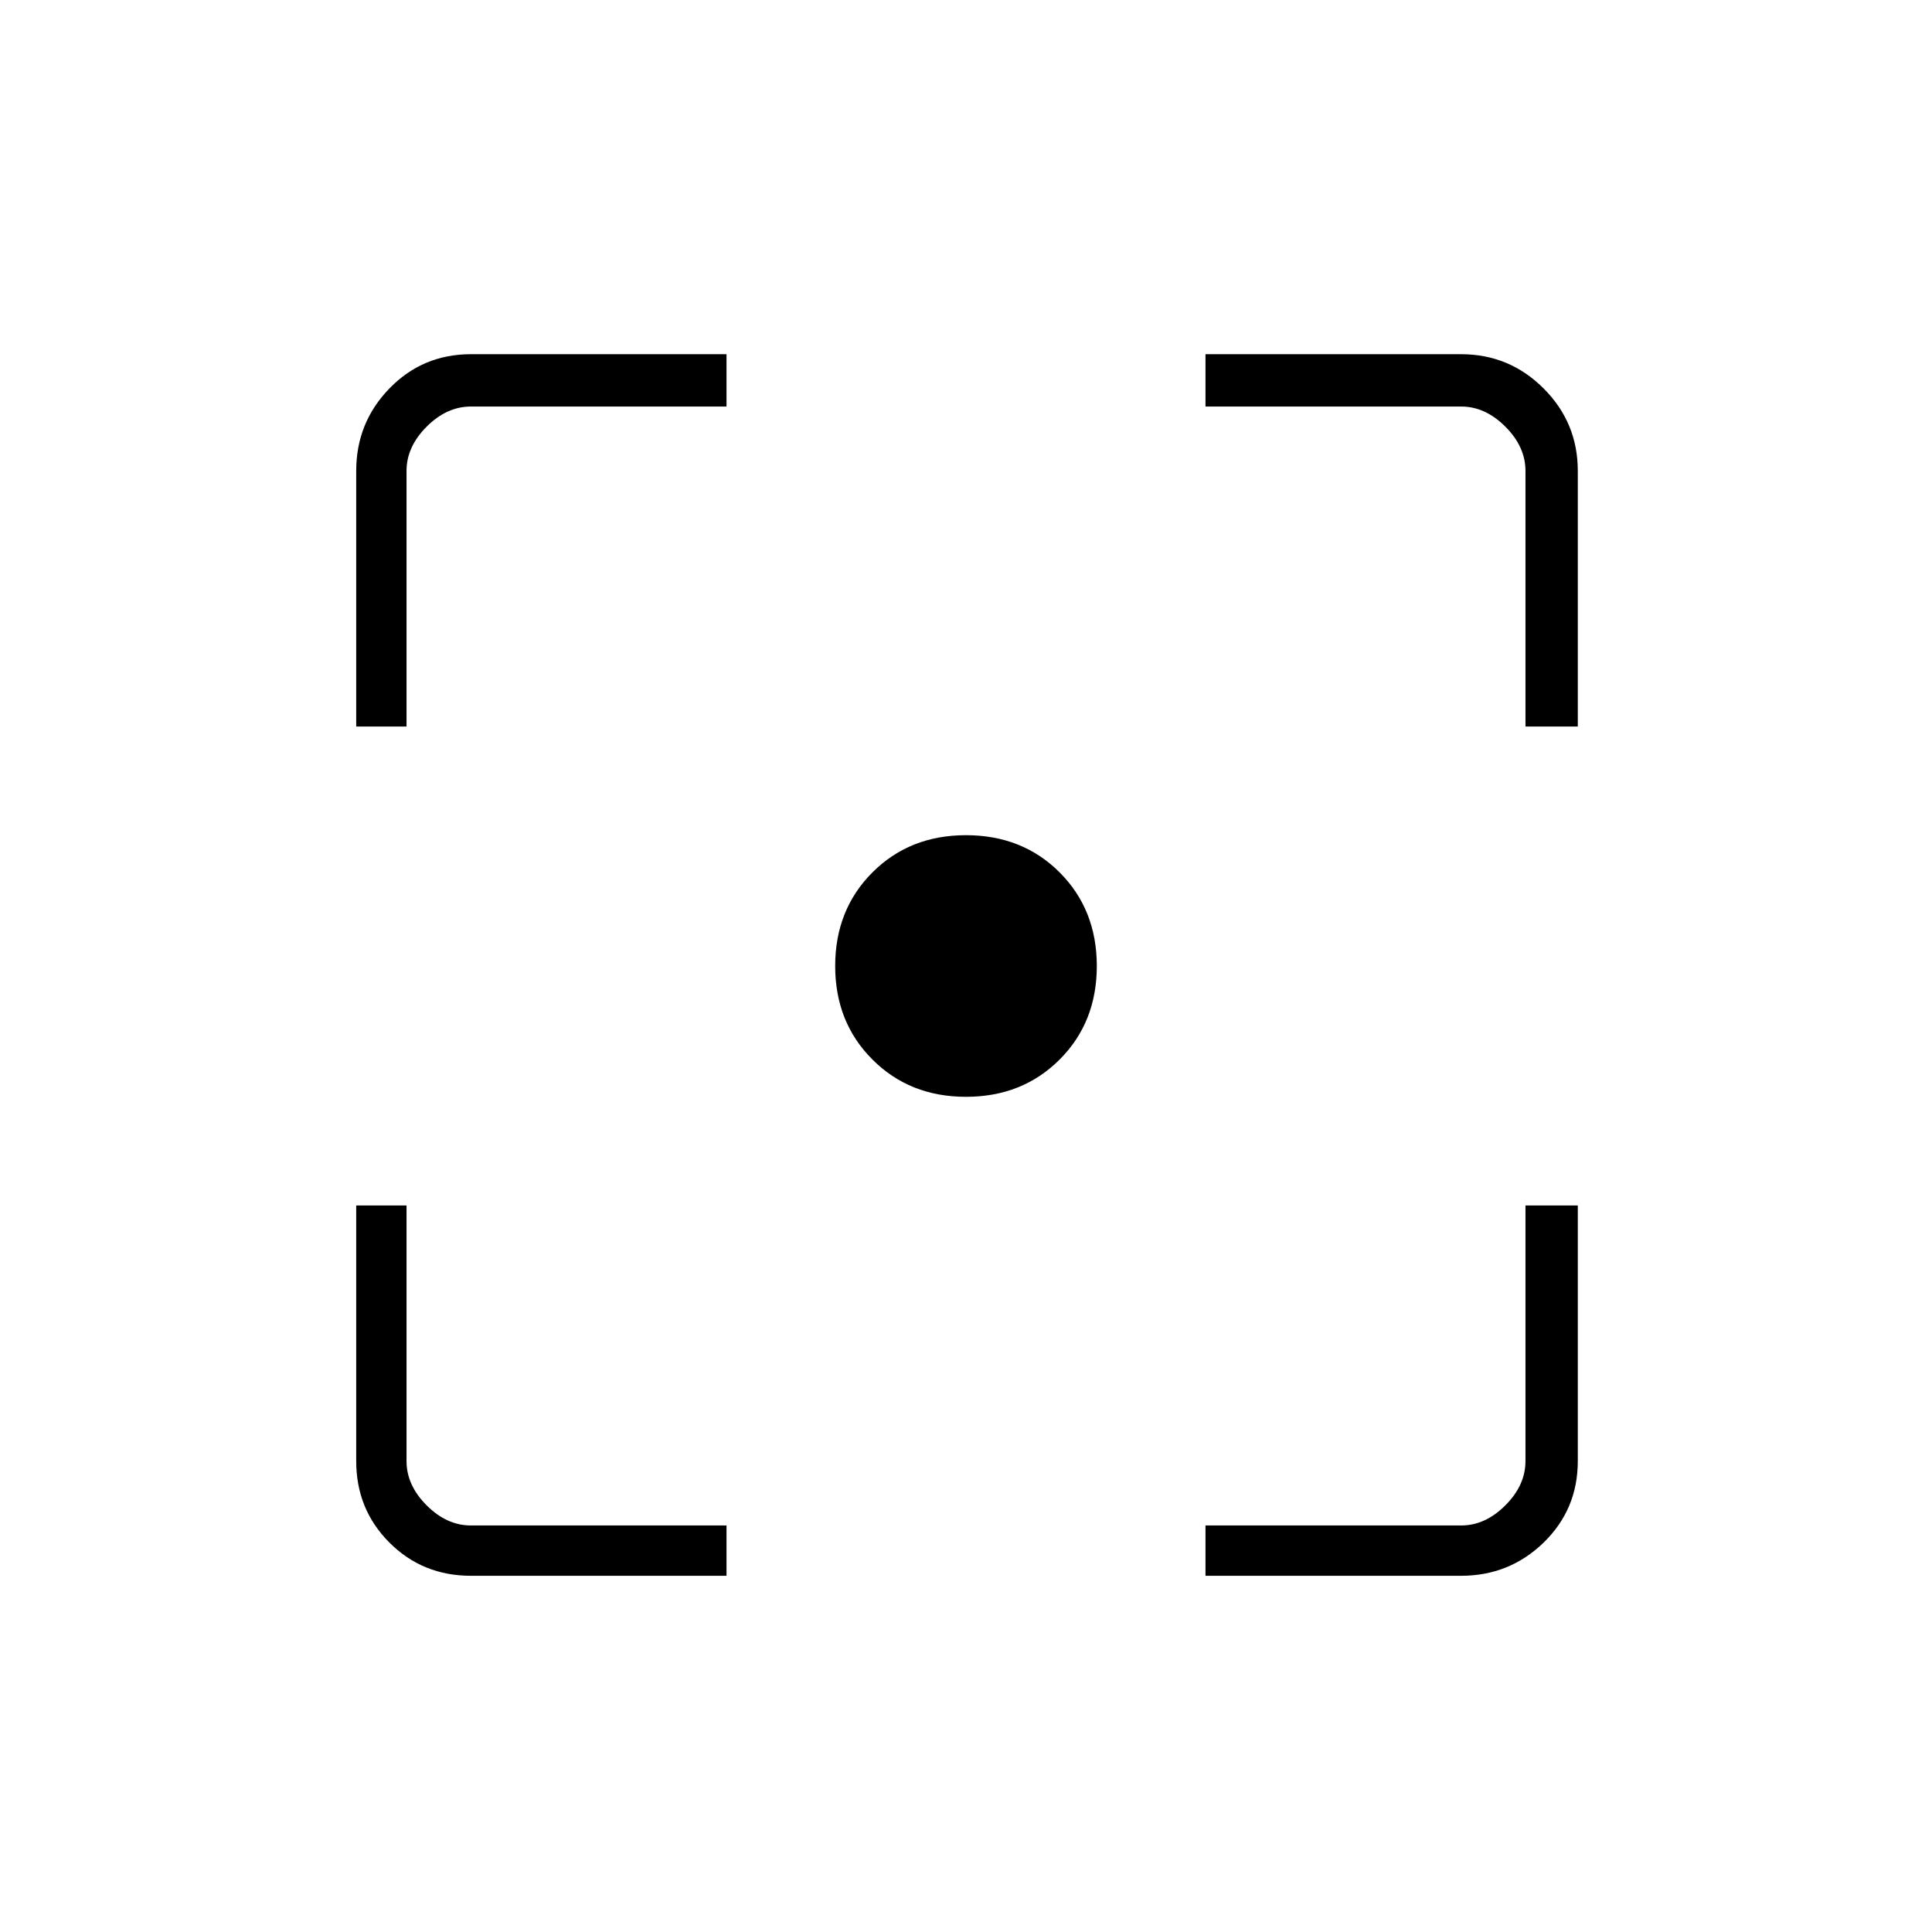 <svg xmlns="http://www.w3.org/2000/svg" height="24" width="24"><path d="M12 13.625Q11.3 13.625 10.838 13.162Q10.375 12.7 10.375 12Q10.375 11.3 10.838 10.837Q11.3 10.375 12 10.375Q12.7 10.375 13.163 10.837Q13.625 11.3 13.625 12Q13.625 12.7 13.163 13.162Q12.7 13.625 12 13.625ZM4.425 9.025V5.85Q4.425 5.25 4.838 4.825Q5.25 4.4 5.85 4.4H9.025V5.05H5.85Q5.55 5.05 5.3 5.3Q5.05 5.55 5.05 5.85V9.025ZM9.025 19.575H5.85Q5.25 19.575 4.838 19.163Q4.425 18.75 4.425 18.15V14.975H5.05V18.15Q5.05 18.45 5.3 18.7Q5.55 18.95 5.85 18.95H9.025ZM14.975 19.575V18.95H18.15Q18.45 18.95 18.7 18.7Q18.95 18.45 18.95 18.15V14.975H19.6V18.15Q19.6 18.75 19.175 19.163Q18.75 19.575 18.15 19.575ZM18.95 9.025V5.85Q18.95 5.55 18.7 5.3Q18.45 5.05 18.15 5.05H14.975V4.4H18.15Q18.75 4.4 19.175 4.825Q19.6 5.25 19.6 5.85V9.025Z"/></svg>